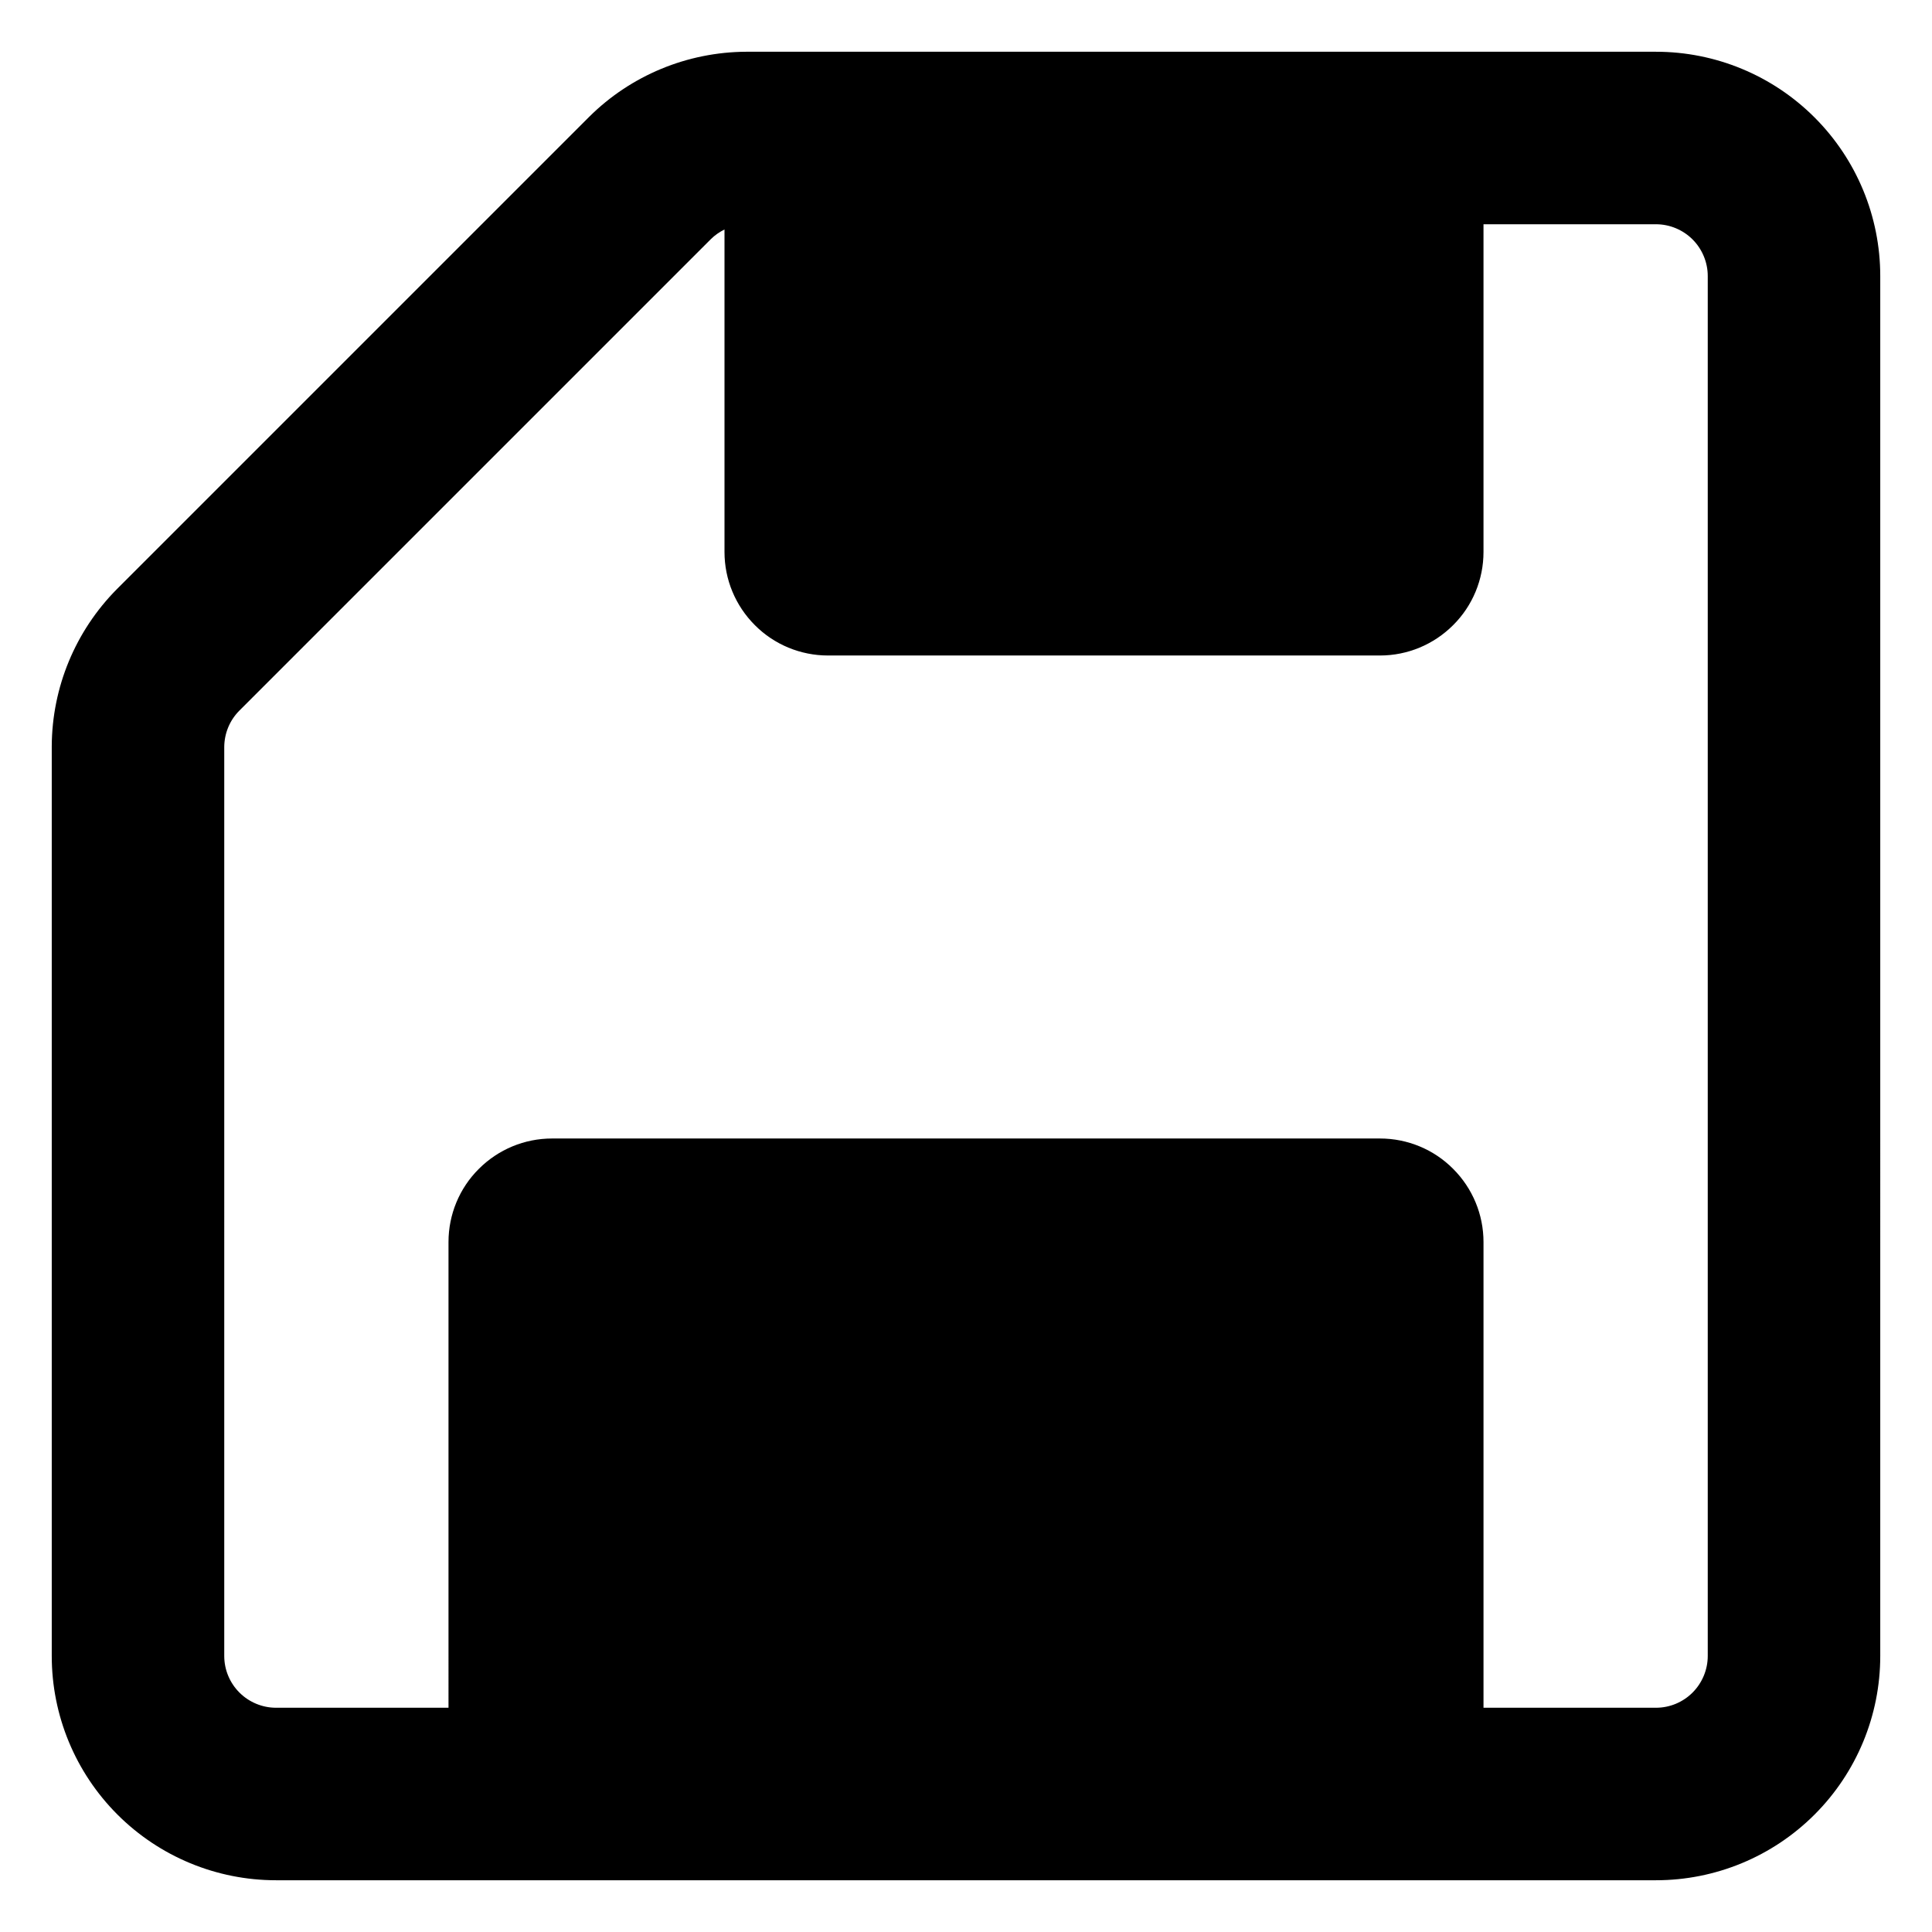 <svg xmlns="http://www.w3.org/2000/svg" fill="none" viewBox="0 0 14 14" id="Floppy-Disk--Streamline-Core-Remix">
  <desc>
    Floppy Disk Streamline Icon: https://streamlinehq.com
  </desc>
  <g id="Free Remix/Computer Devices/floppy-disk--disk-floppy-electronics-device-disc-computer-storage">
    <path id="Union" fill="#000000" fill-rule="evenodd" d="m5.41 0.375 -0.003 0c-0.426 0.002 -0.835 0.171 -1.137 0.471L4.27 0.846l-0.002 0.002L0.848 4.268l-0 0 -0.002 0.002c-0.3 0.303 -0.469 0.711 -0.471 1.137H0.375V12c0 0.431 0.171 0.844 0.476 1.149 0.305 0.305 0.718 0.476 1.149 0.476h10c0.431 0 0.844 -0.171 1.149 -0.476 0.305 -0.305 0.476 -0.718 0.476 -1.149V2c0 -0.431 -0.171 -0.844 -0.476 -1.149C12.844 0.546 12.431 0.375 12 0.375L5.41 0.375Zm-0.16 1.288c-0.036 0.018 -0.07 0.041 -0.099 0.07l-0.001 0.001 -3.416 3.416 -0.001 0.001c-0.069 0.07 -0.107 0.163 -0.108 0.261V12c0 0.1 0.04 0.195 0.11 0.265 0.07 0.07 0.166 0.11 0.265 0.11h1.25V9c0 -0.199 0.079 -0.39 0.22 -0.53 0.141 -0.141 0.331 -0.22 0.53 -0.22h6c0.199 0 0.39 0.079 0.53 0.22 0.141 0.141 0.22 0.331 0.22 0.53V12.375H12c0.1 0 0.195 -0.04 0.265 -0.11 0.07 -0.07 0.11 -0.166 0.11 -0.265V2c0 -0.099 -0.04 -0.195 -0.11 -0.265 -0.07 -0.07 -0.166 -0.11 -0.265 -0.11h-1.25v2.375c0 0.199 -0.079 0.39 -0.22 0.53 -0.141 0.141 -0.331 0.22 -0.53 0.22H6c-0.199 0 -0.39 -0.079 -0.53 -0.22 -0.141 -0.141 -0.22 -0.331 -0.22 -0.53V1.663Z" clip-rule="evenodd" stroke-width="1"></path>
  </g>
</svg>